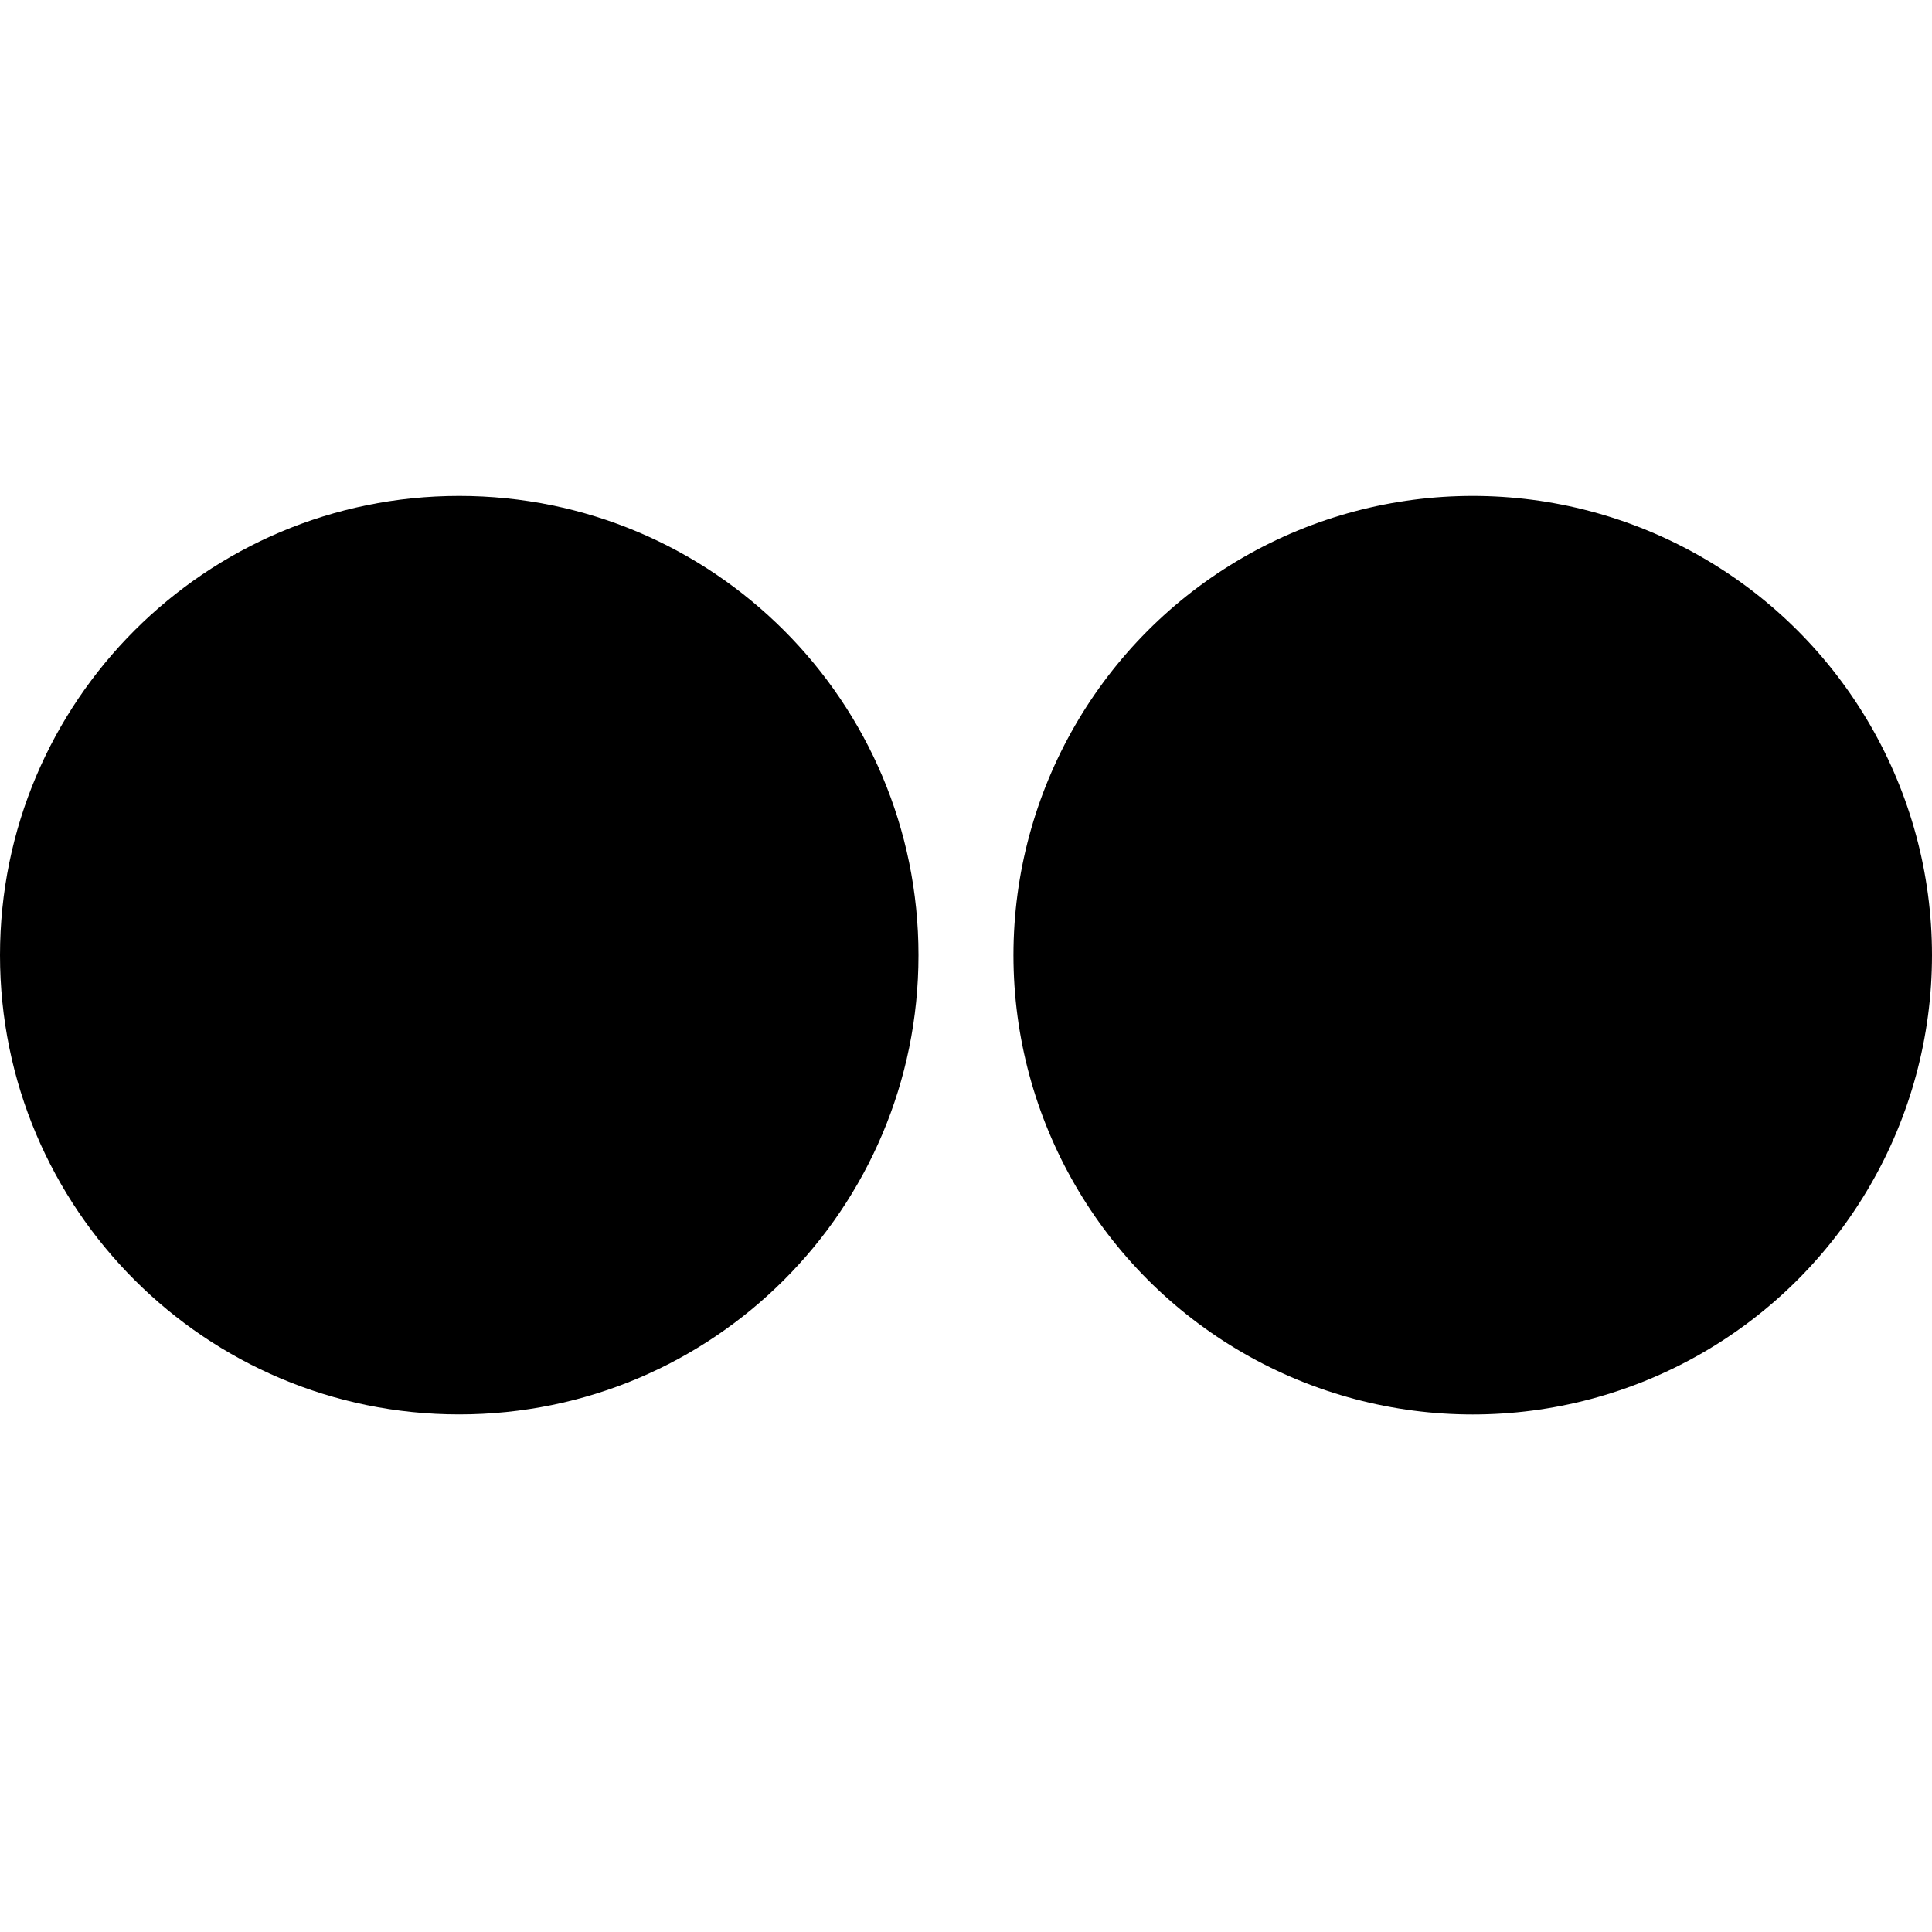 <?xml version="1.0" encoding="utf-8"?>
<!-- Generator: Adobe Illustrator 17.1.0, SVG Export Plug-In . SVG Version: 6.00 Build 0)  -->
<!DOCTYPE svg PUBLIC "-//W3C//DTD SVG 1.1//EN" "http://www.w3.org/Graphics/SVG/1.1/DTD/svg11.dtd">
<svg version="1.1" id="Layer_1" xmlns="http://www.w3.org/2000/svg" xmlns:xlink="http://www.w3.org/1999/xlink" x="0px" y="0px"
	 viewBox="0 0 32 32" enable-background="new 0 0 32 32" xml:space="preserve">
<g>
	<g>
		<circle cx="24.393" cy="15.821" r="7.607"/>
		<path d="M15.213,15.821c0,4.201-3.403,7.606-7.608,7.606C3.406,23.428,0,20.022,0,15.821c0-4.201,3.406-7.607,7.605-7.607
			C11.81,8.214,15.213,11.62,15.213,15.821z"/>
	</g>
</g>
</svg>
